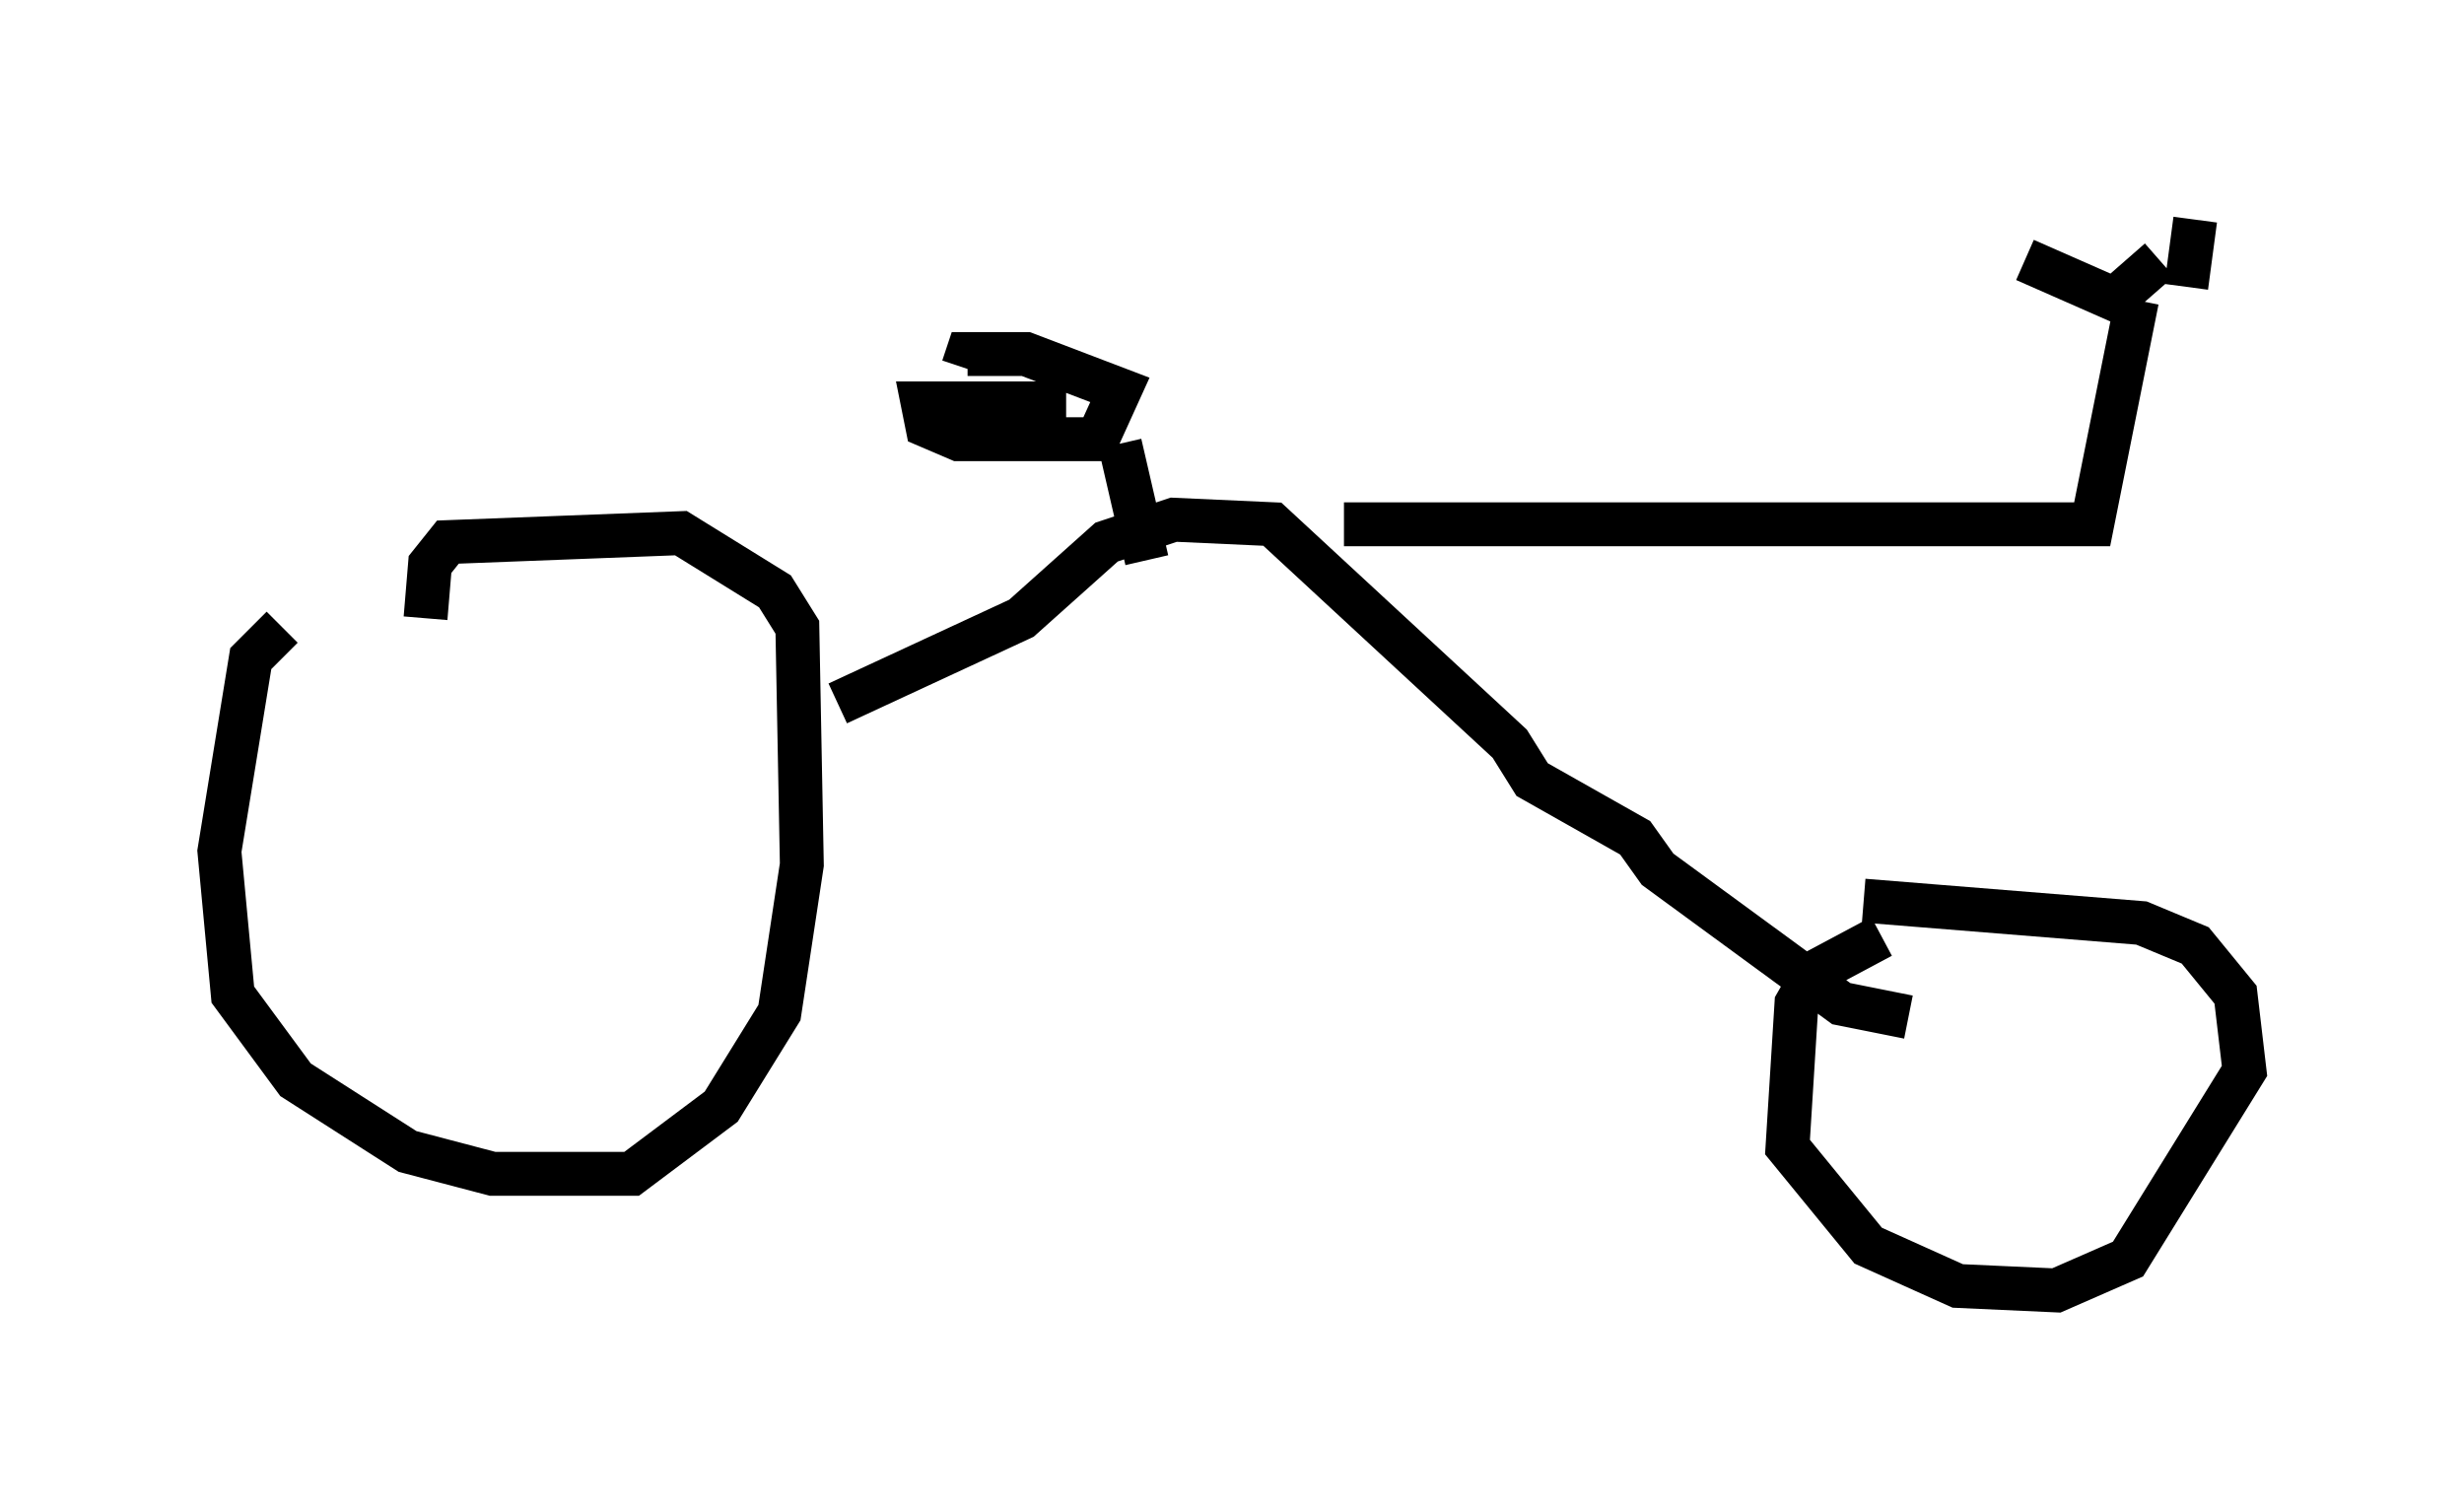 <?xml version="1.0" encoding="utf-8" ?>
<svg baseProfile="full" height="34.398" version="1.1" width="56.142" xmlns="http://www.w3.org/2000/svg" xmlns:ev="http://www.w3.org/2001/xml-events" xmlns:xlink="http://www.w3.org/1999/xlink"><defs /><rect fill="white" height="34.398" width="56.142" x="0" y="0" /><path d="M8.573, 14.29 m-2.144, 0.0 l-0.715, 0.715 -0.715, 4.39 l0.306, 3.267 1.429, 1.94 l2.552, 1.633 1.94, 0.51 l3.165, 0.0 2.042, -1.531 l1.327, -2.144 0.51, -3.369 l-0.102, -5.41 -0.51, -0.817 l-2.144, -1.327 -5.308, 0.204 l-0.408, 0.51 -0.102, 1.225 m9.392, 1.94 l4.185, -1.94 1.94, -1.735 l1.531, -0.51 2.246, 0.102 l5.41, 5.002 0.51, 0.817 l2.348, 1.327 0.51, 0.715 l4.185, 3.063 1.531, 0.306 m-0.613, -1.838 l-1.531, 0.817 -0.408, 0.715 l-0.204, 3.267 1.838, 2.246 l2.042, 0.919 2.246, 0.102 l1.633, -0.715 2.654, -4.288 l-0.204, -1.735 -0.919, -1.123 l-1.225, -0.51 -6.329, -0.51 m-11.842, -8.575 l17.048, 0.0 1.021, -5.104 m0.0, 0.204 l-2.552, -1.123 m3.675, 0.613 l0.204, -1.531 m-0.817, 0.919 l-0.817, 0.715 m-22.254, 6.125 l-0.613, -2.654 m-1.225, -0.919 l-3.267, 0.0 0.102, 0.51 l0.715, 0.306 3.165, 0.0 l0.51, -1.123 -2.144, -0.817 l-1.327, 0.0 -0.102, 0.306 " fill="none" stroke="black" stroke-width="1" /></svg>